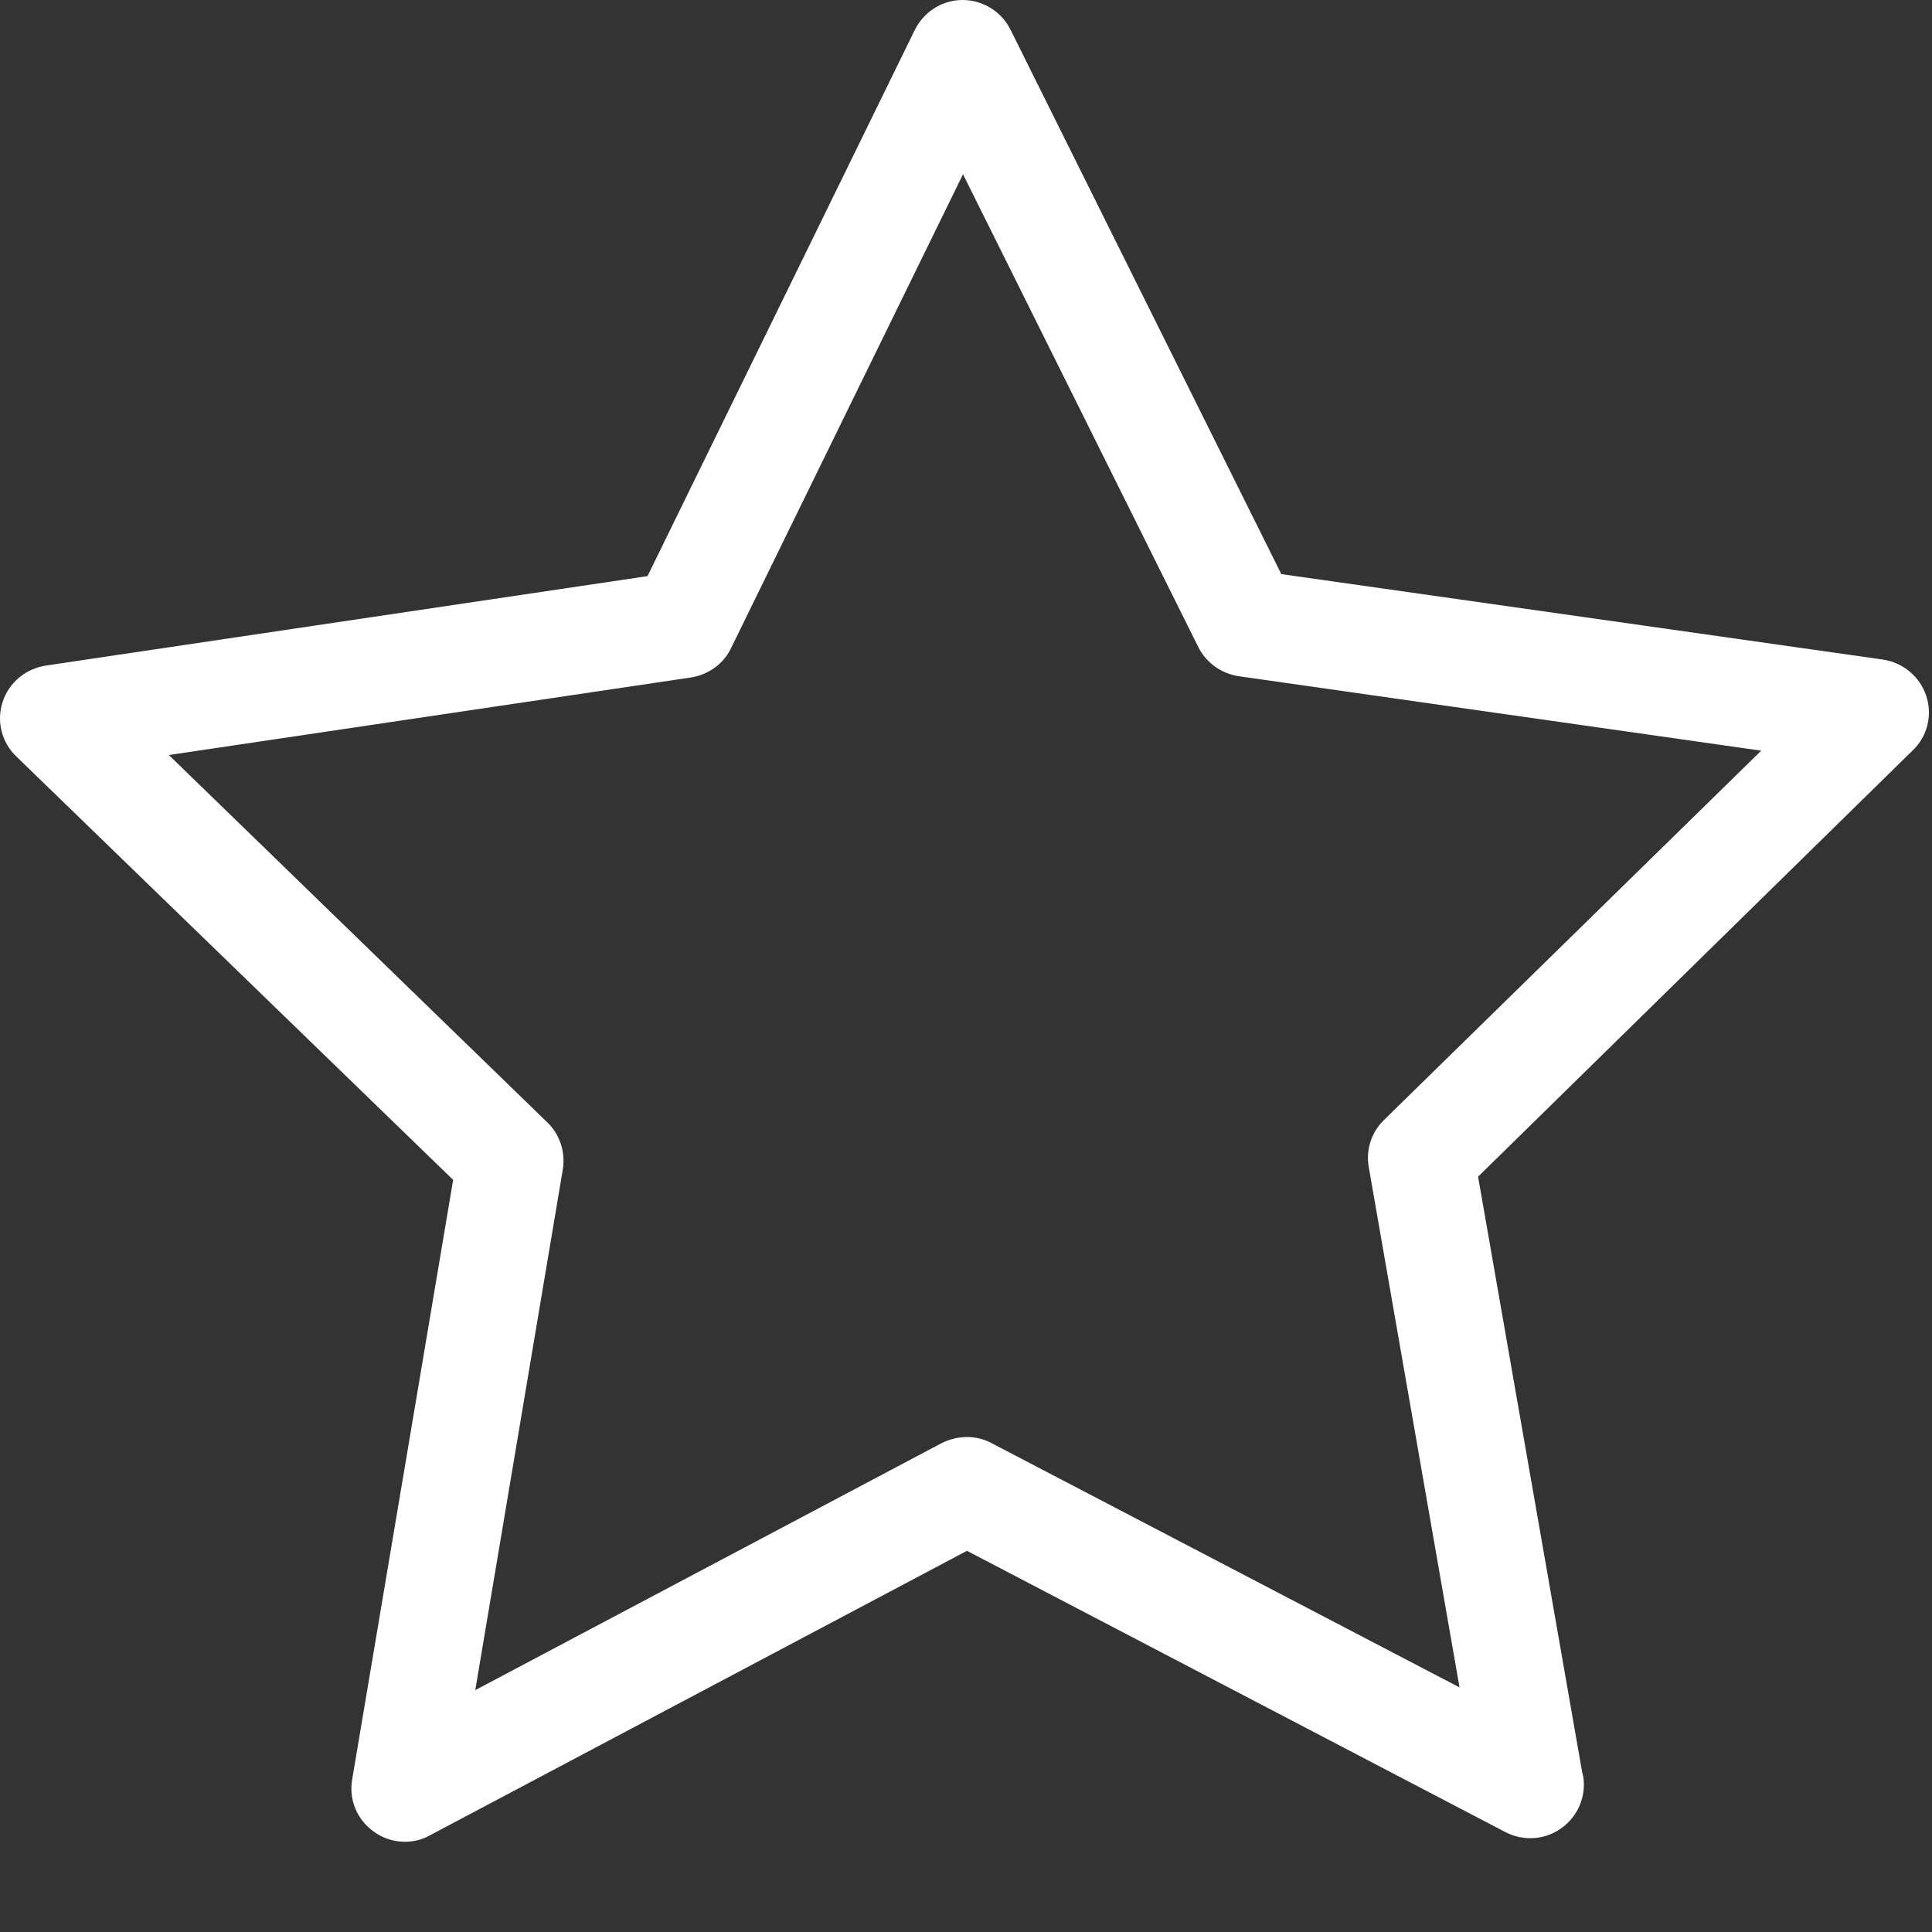 <svg width="20" height="20" viewBox="0 0 20 20" fill="none" xmlns="http://www.w3.org/2000/svg">
<rect x="0" y="0" width="20" height="20" fill="#333333" stroke="none"/>
<path fill-rule="evenodd" clip-rule="evenodd" d="M19.494 6.828C19.703 6.861 19.875 7.005 19.941 7.205C20.006 7.406 19.953 7.628 19.793 7.775L15.301 12.181L16.379 18.349C16.392 18.39 16.396 18.431 16.396 18.476C16.396 18.779 16.146 19.029 15.842 19.029C15.756 19.029 15.67 19.009 15.588 18.968L10.01 16.054L4.449 19C4.367 19.046 4.281 19.066 4.191 19.066C4.076 19.066 3.961 19.029 3.867 18.959C3.695 18.837 3.609 18.628 3.646 18.419L4.691 12.214L0.17 7.832C0.019 7.689 -0.039 7.468 0.027 7.267C0.092 7.066 0.265 6.923 0.474 6.89L6.703 5.964L9.469 0.312C9.564 0.119 9.756 0 9.965 0C10.174 0 10.367 0.119 10.461 0.308L13.264 5.943L19.494 6.828ZM14.17 12.086C14.137 11.906 14.195 11.722 14.326 11.595L18.232 7.771L12.822 7C12.642 6.972 12.486 6.861 12.404 6.697L9.969 1.804L7.568 6.709C7.49 6.873 7.334 6.984 7.154 7.013L1.748 7.816L5.666 11.619C5.797 11.746 5.855 11.927 5.826 12.107L4.92 17.496L9.748 14.939C9.912 14.857 10.105 14.853 10.264 14.939L15.109 17.468L14.17 12.086Z" fill="white"/>
</svg>
